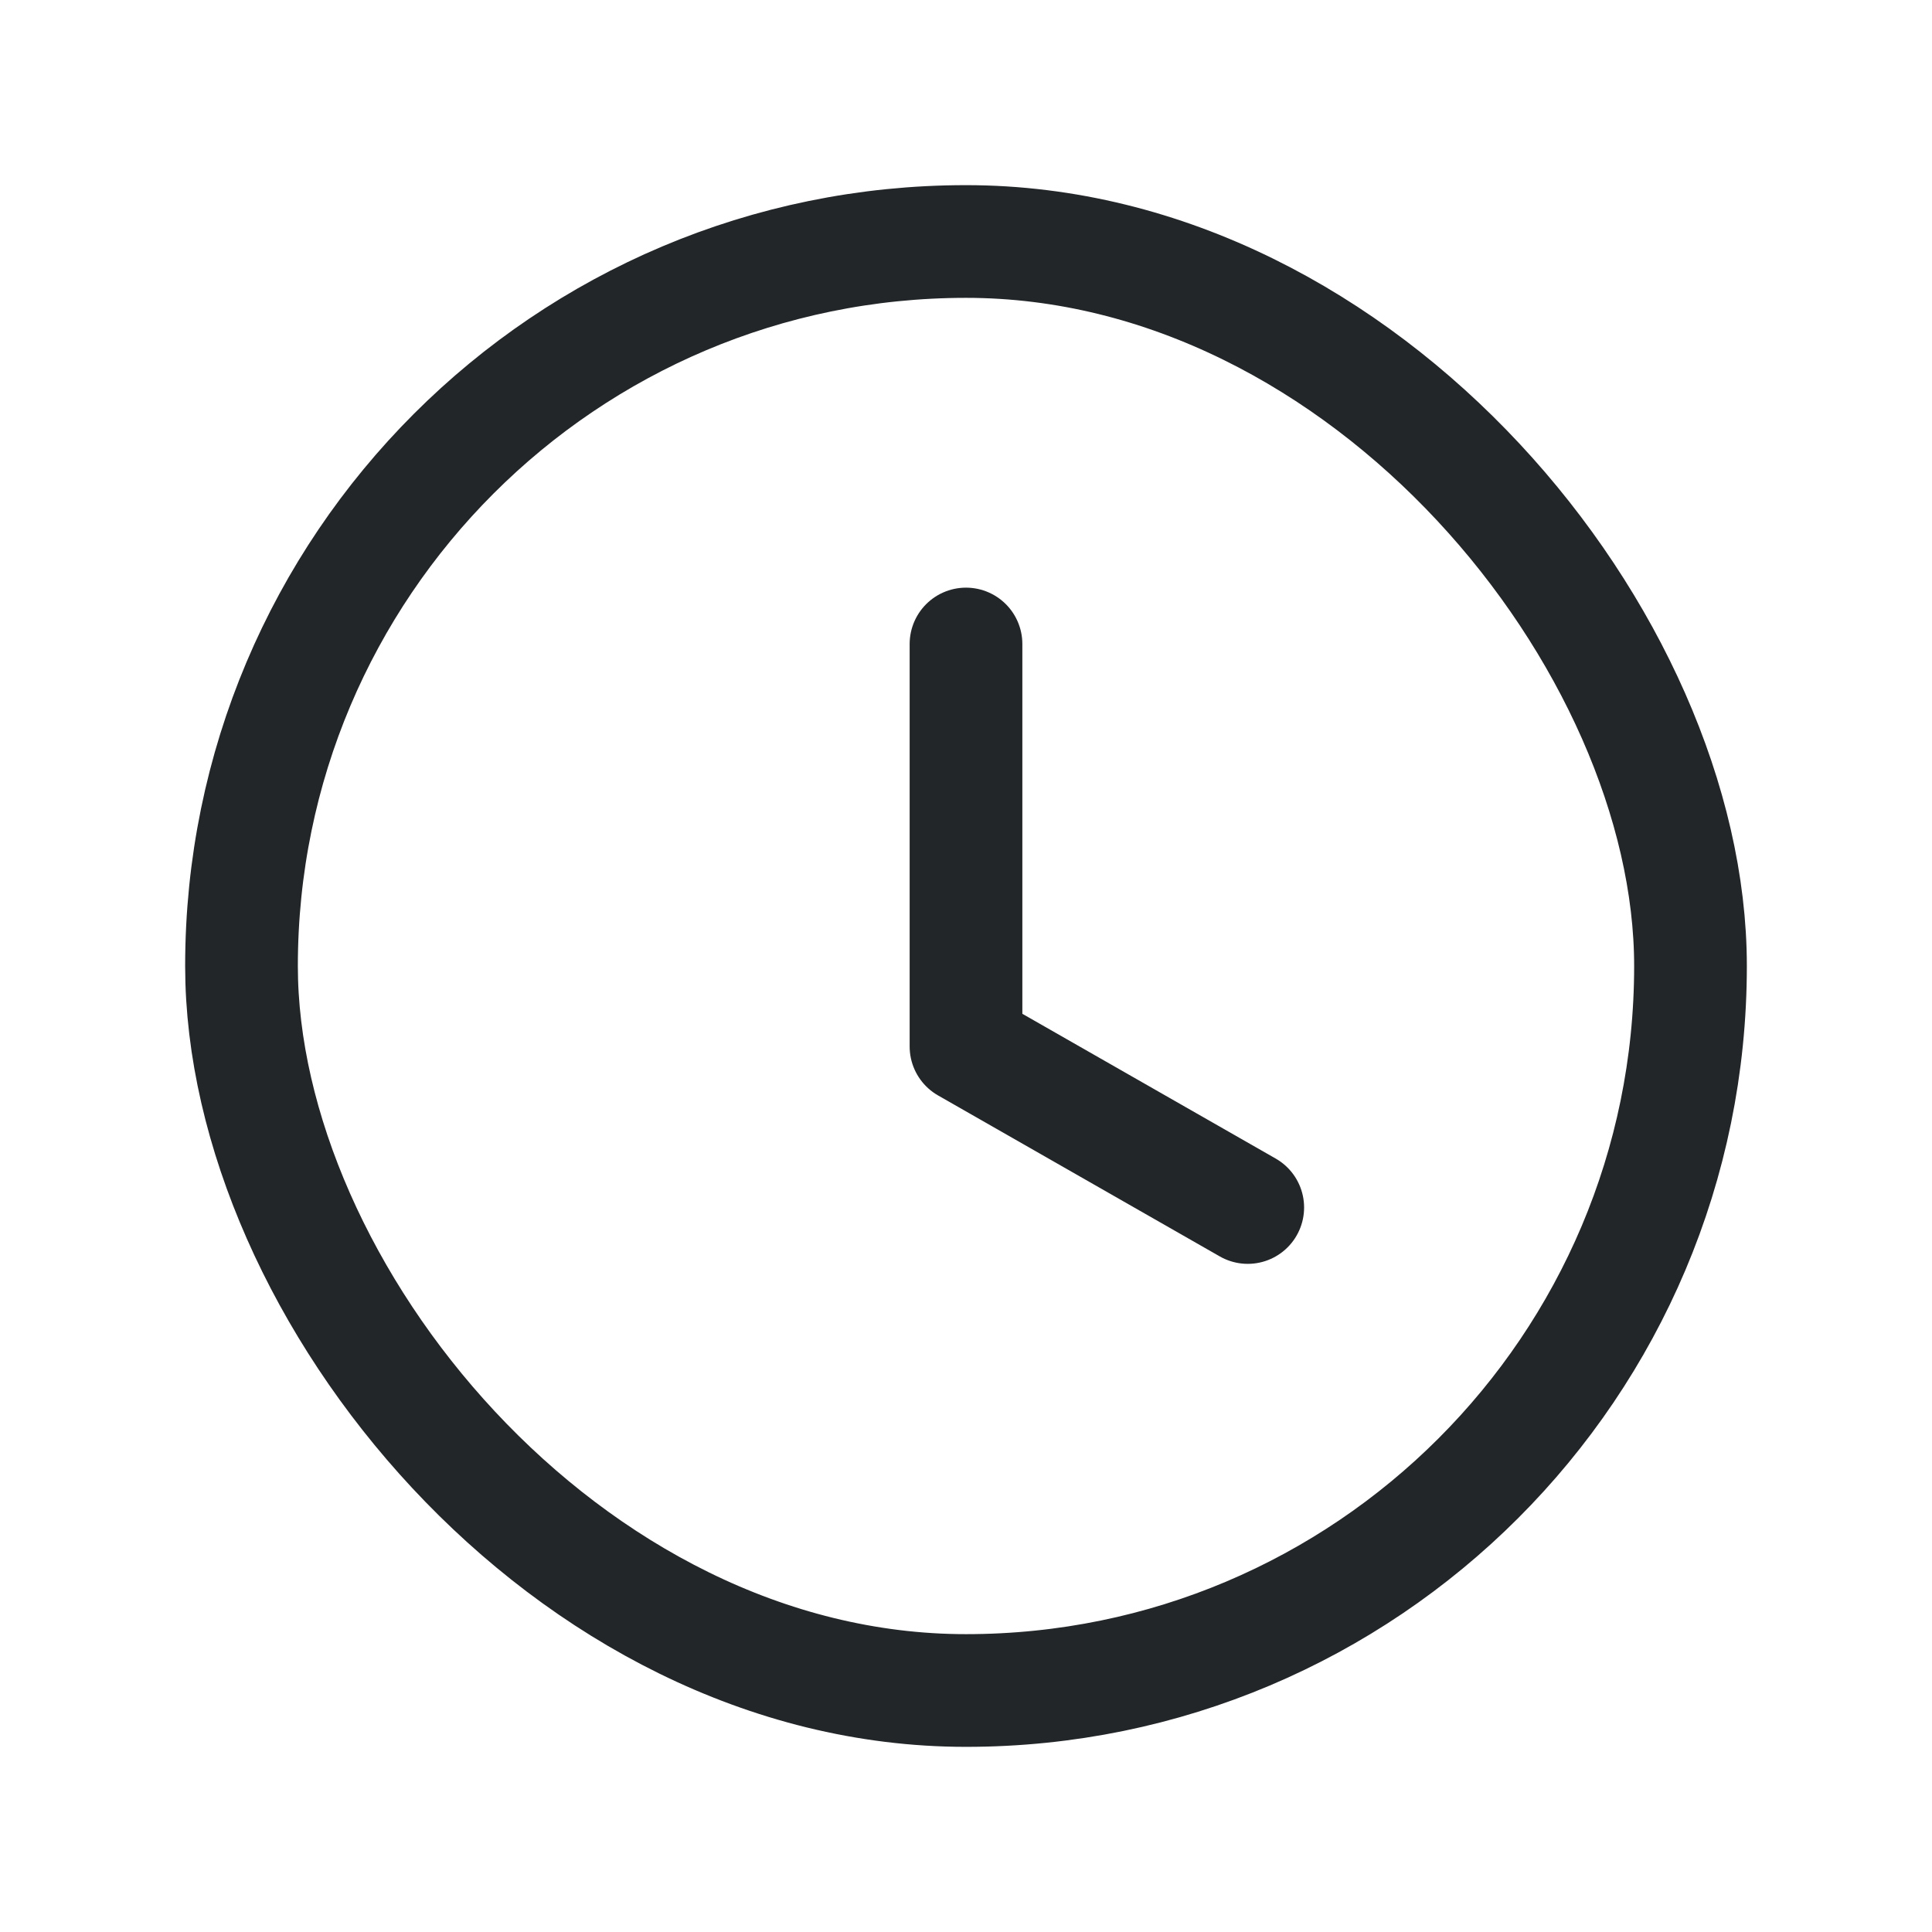 <svg width="24" height="24" viewBox="0 0 24 24" fill="none" xmlns="http://www.w3.org/2000/svg">
<rect x="3" y="3" width="18" height="18" rx="9" stroke="#222628" stroke-width="1.4"/>
<path d="M12 8V13L15.5 15" stroke="#222628" stroke-width="1.4" stroke-linecap="round" stroke-linejoin="round"/>
</svg>
